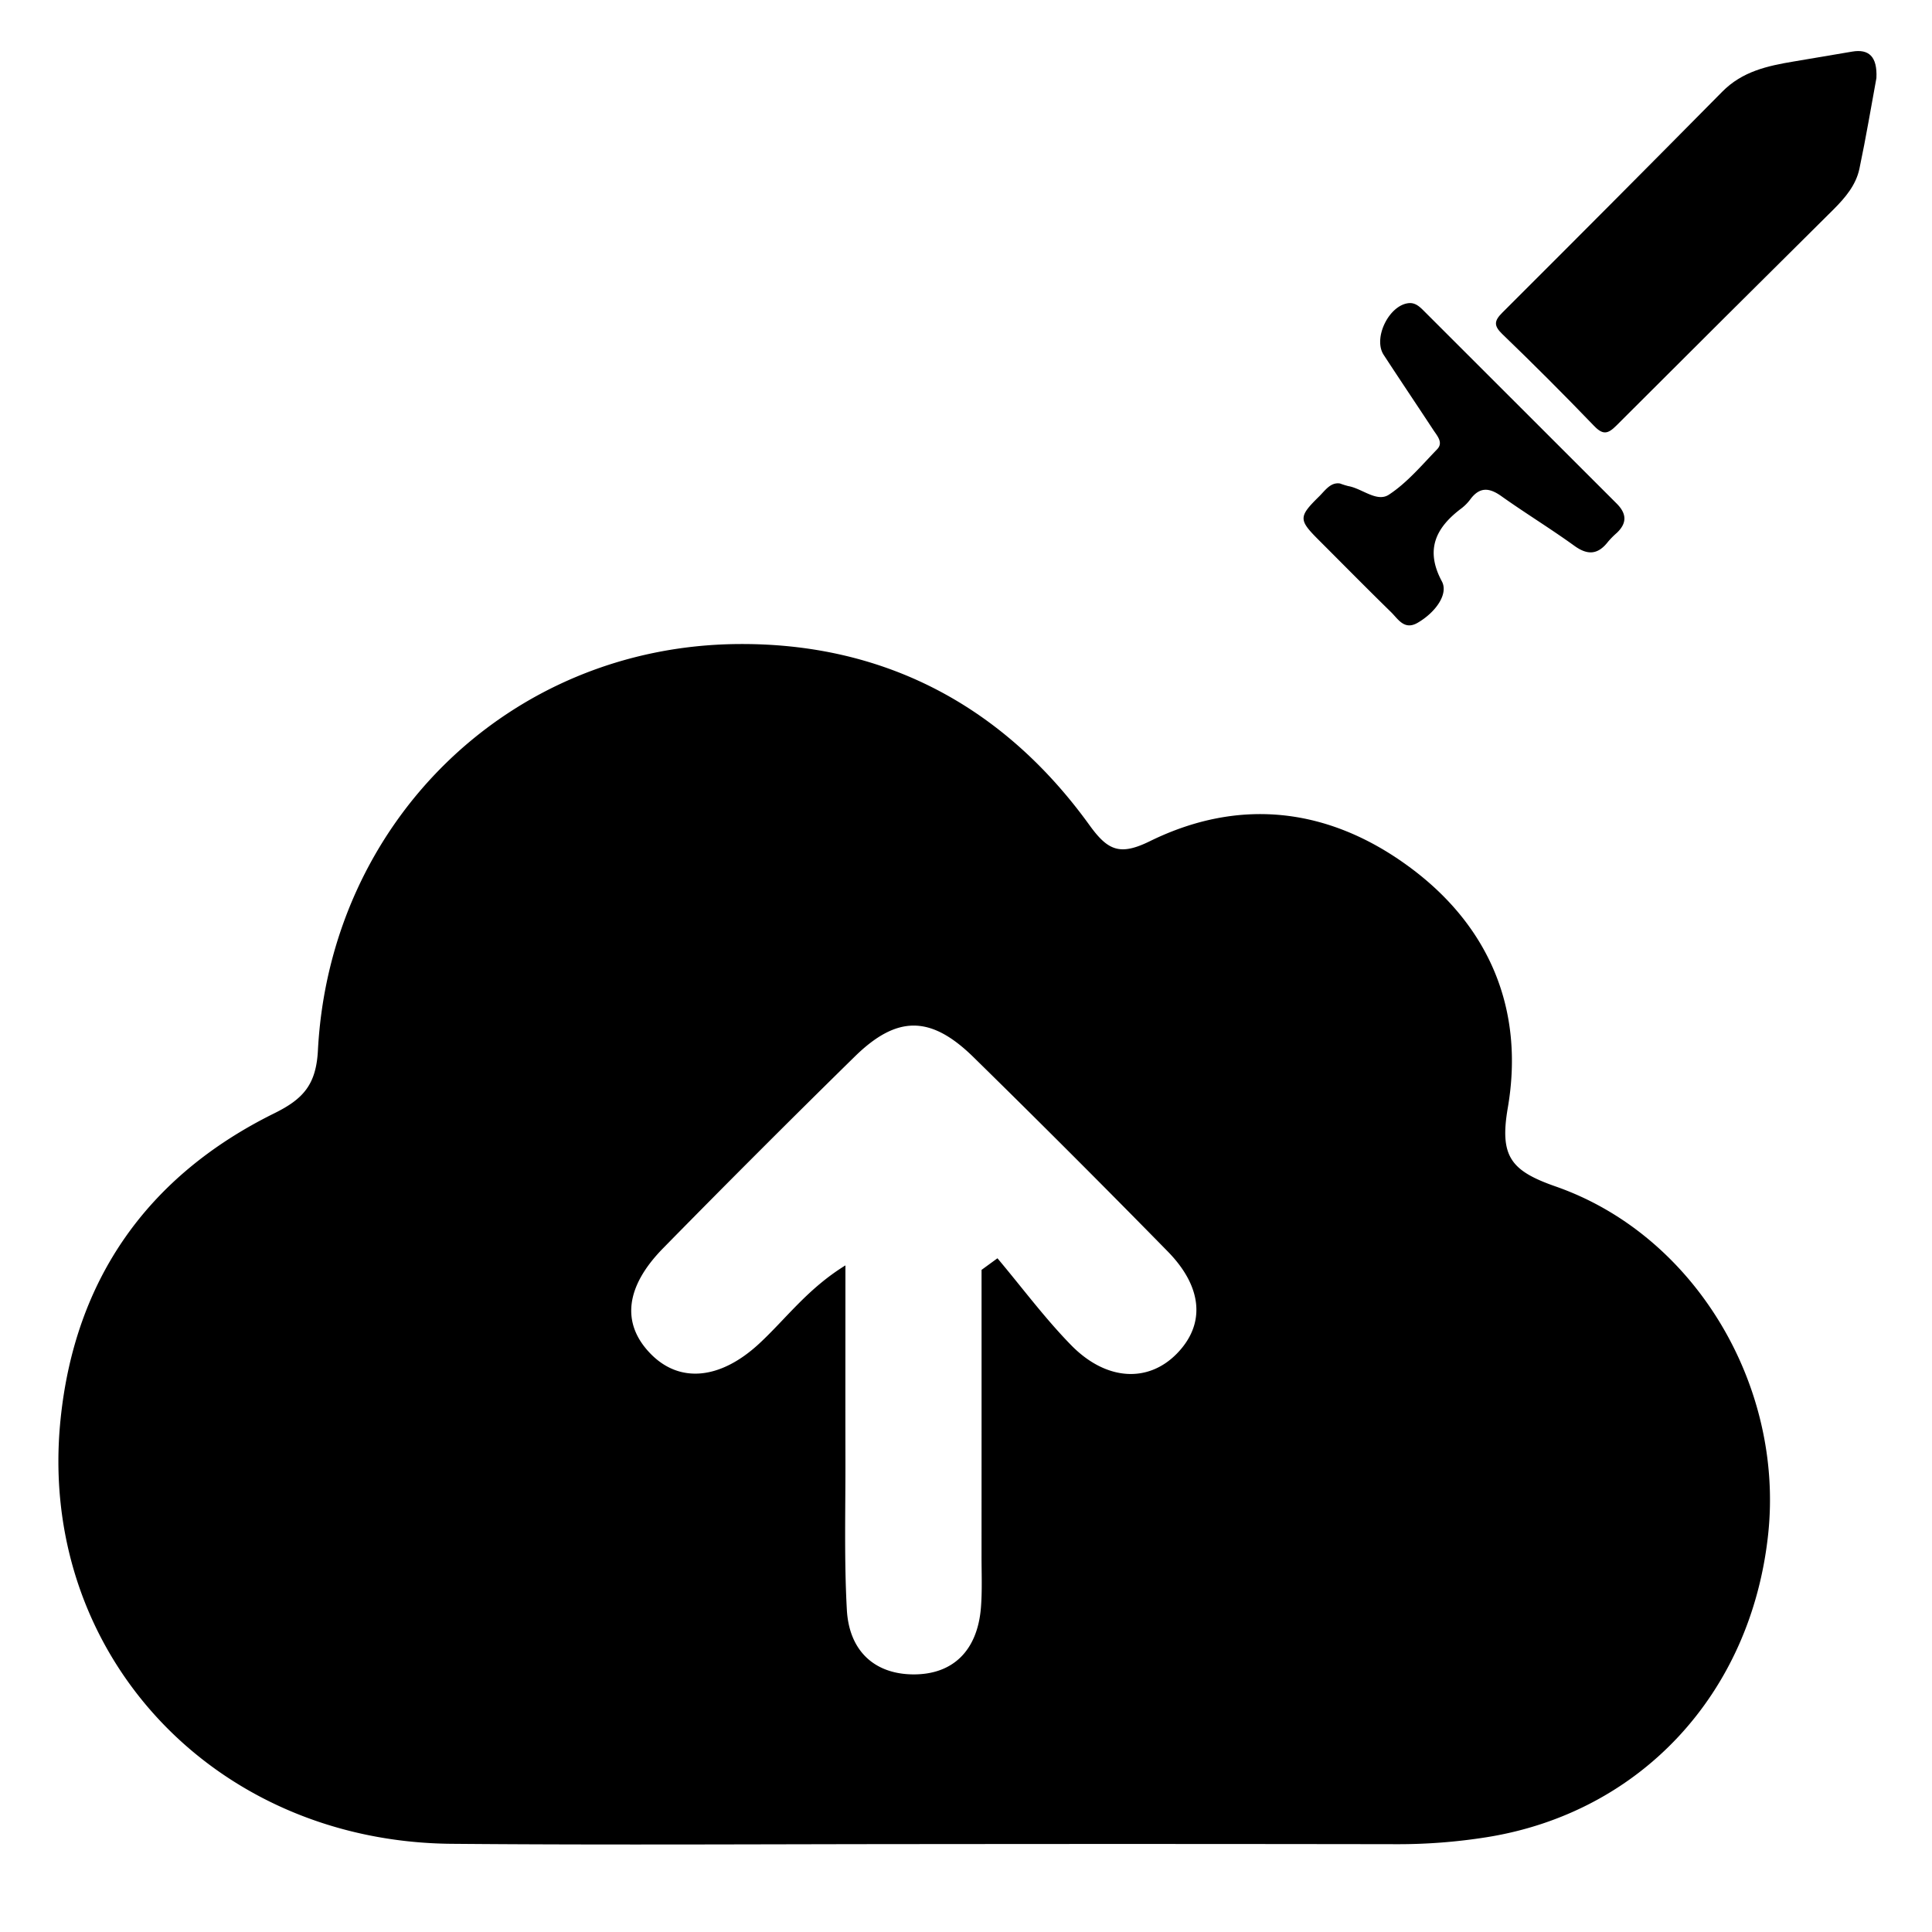 <svg id="Слой_1" data-name="Слой 1" xmlns="http://www.w3.org/2000/svg" viewBox="0 0 1000 1000"><path d="M485.06,954.49c-83.75,0-167.51.58-251.26-.14C110,953.3,19,855,31.35,734.59c7.42-72.54,45.14-126,110.63-158.35,14.87-7.35,21.64-14.72,22.57-32.51,6.17-118,98.95-209.18,217-210.37,75.72-.76,137.67,31.81,182.34,93.71,9.5,13.16,15.73,16,31.37,8.29,46.65-22.88,92.67-17.13,134,13.21,41.78,30.64,59.87,74.18,51.18,124.79-4.31,25.08,1.43,32.61,24.73,40.74C877.36,639.28,923.37,717.26,915.21,794c-8.8,82.79-66.22,144.31-145.8,156.95A291.39,291.39,0,0,1,723,954.55Q604,954.36,485.06,954.49Zm23-297.21,8.22-6c12.63,15,24.4,30.9,38.08,44.91,18.18,18.61,39.88,19.63,54.73,4.49s13.54-34.34-4.66-52.92Q554.67,597,503.89,547.2c-22.15-21.73-39.6-21.79-61.53-.26q-49.94,49-99,99c-19.71,20-21.79,39-6.85,54.52,15.15,15.77,36.39,13.65,56.61-5.16,13.74-12.77,25-28.35,44.47-40.34,0,35.63-.06,68.08,0,100.53.06,25.92-.69,51.9.74,77.75,1.19,21.49,14.52,33.22,34.15,33.42,20.63.21,33.5-12.2,35.26-34.72.69-8.84.29-17.77.3-26.66Q508.07,731.26,508.05,657.28Z"/><path d="M971.23,40.4c-2.58,14-5.34,30.54-8.8,46.95-1.78,8.43-7.3,14.94-13.35,21Q892.8,164.15,836.72,220.19c-4.46,4.47-7,5.09-11.68.21q-23.28-24.21-47.47-47.5c-4.42-4.29-4.28-6.77,0-11.05q57.15-57,113.84-114.36c10.37-10.54,23.39-13.39,37-15.66q15.15-2.53,30.27-5.12C967.25,25.25,971.77,29.21,971.23,40.4Z"/><path d="M693.6,250.26a39.69,39.69,0,0,0,4.27,1.34c7.2,1.26,14.79,8.52,21,4.46,9.43-6.17,17-15.25,25-23.53,3.32-3.46,0-6.95-2-10-8.54-13-17.2-25.85-25.68-38.85-5.68-8.7,2.87-26,13.17-26.79,3.42-.24,5.71,2.1,7.91,4.31q49.75,49.71,99.5,99.43c5.21,5.2,5.47,10.09.08,15.2a42.58,42.58,0,0,0-4.58,4.63c-5.17,6.65-10.49,7.07-17.45,2-12.32-8.9-25.33-16.84-37.72-25.65-6.15-4.38-11.1-4.9-15.93,1.46A23.6,23.6,0,0,1,756.6,263c-13.4,10-19.13,21.46-10.29,37.91,3.46,6.43-3,15.84-12.41,21.37-7,4.16-10.19-1.82-13.92-5.47-12.66-12.37-25.1-25-37.6-37.49-10.27-10.29-10.27-11.88.41-22.38C686,253.76,688.73,249.49,693.6,250.26Z"/></svg>